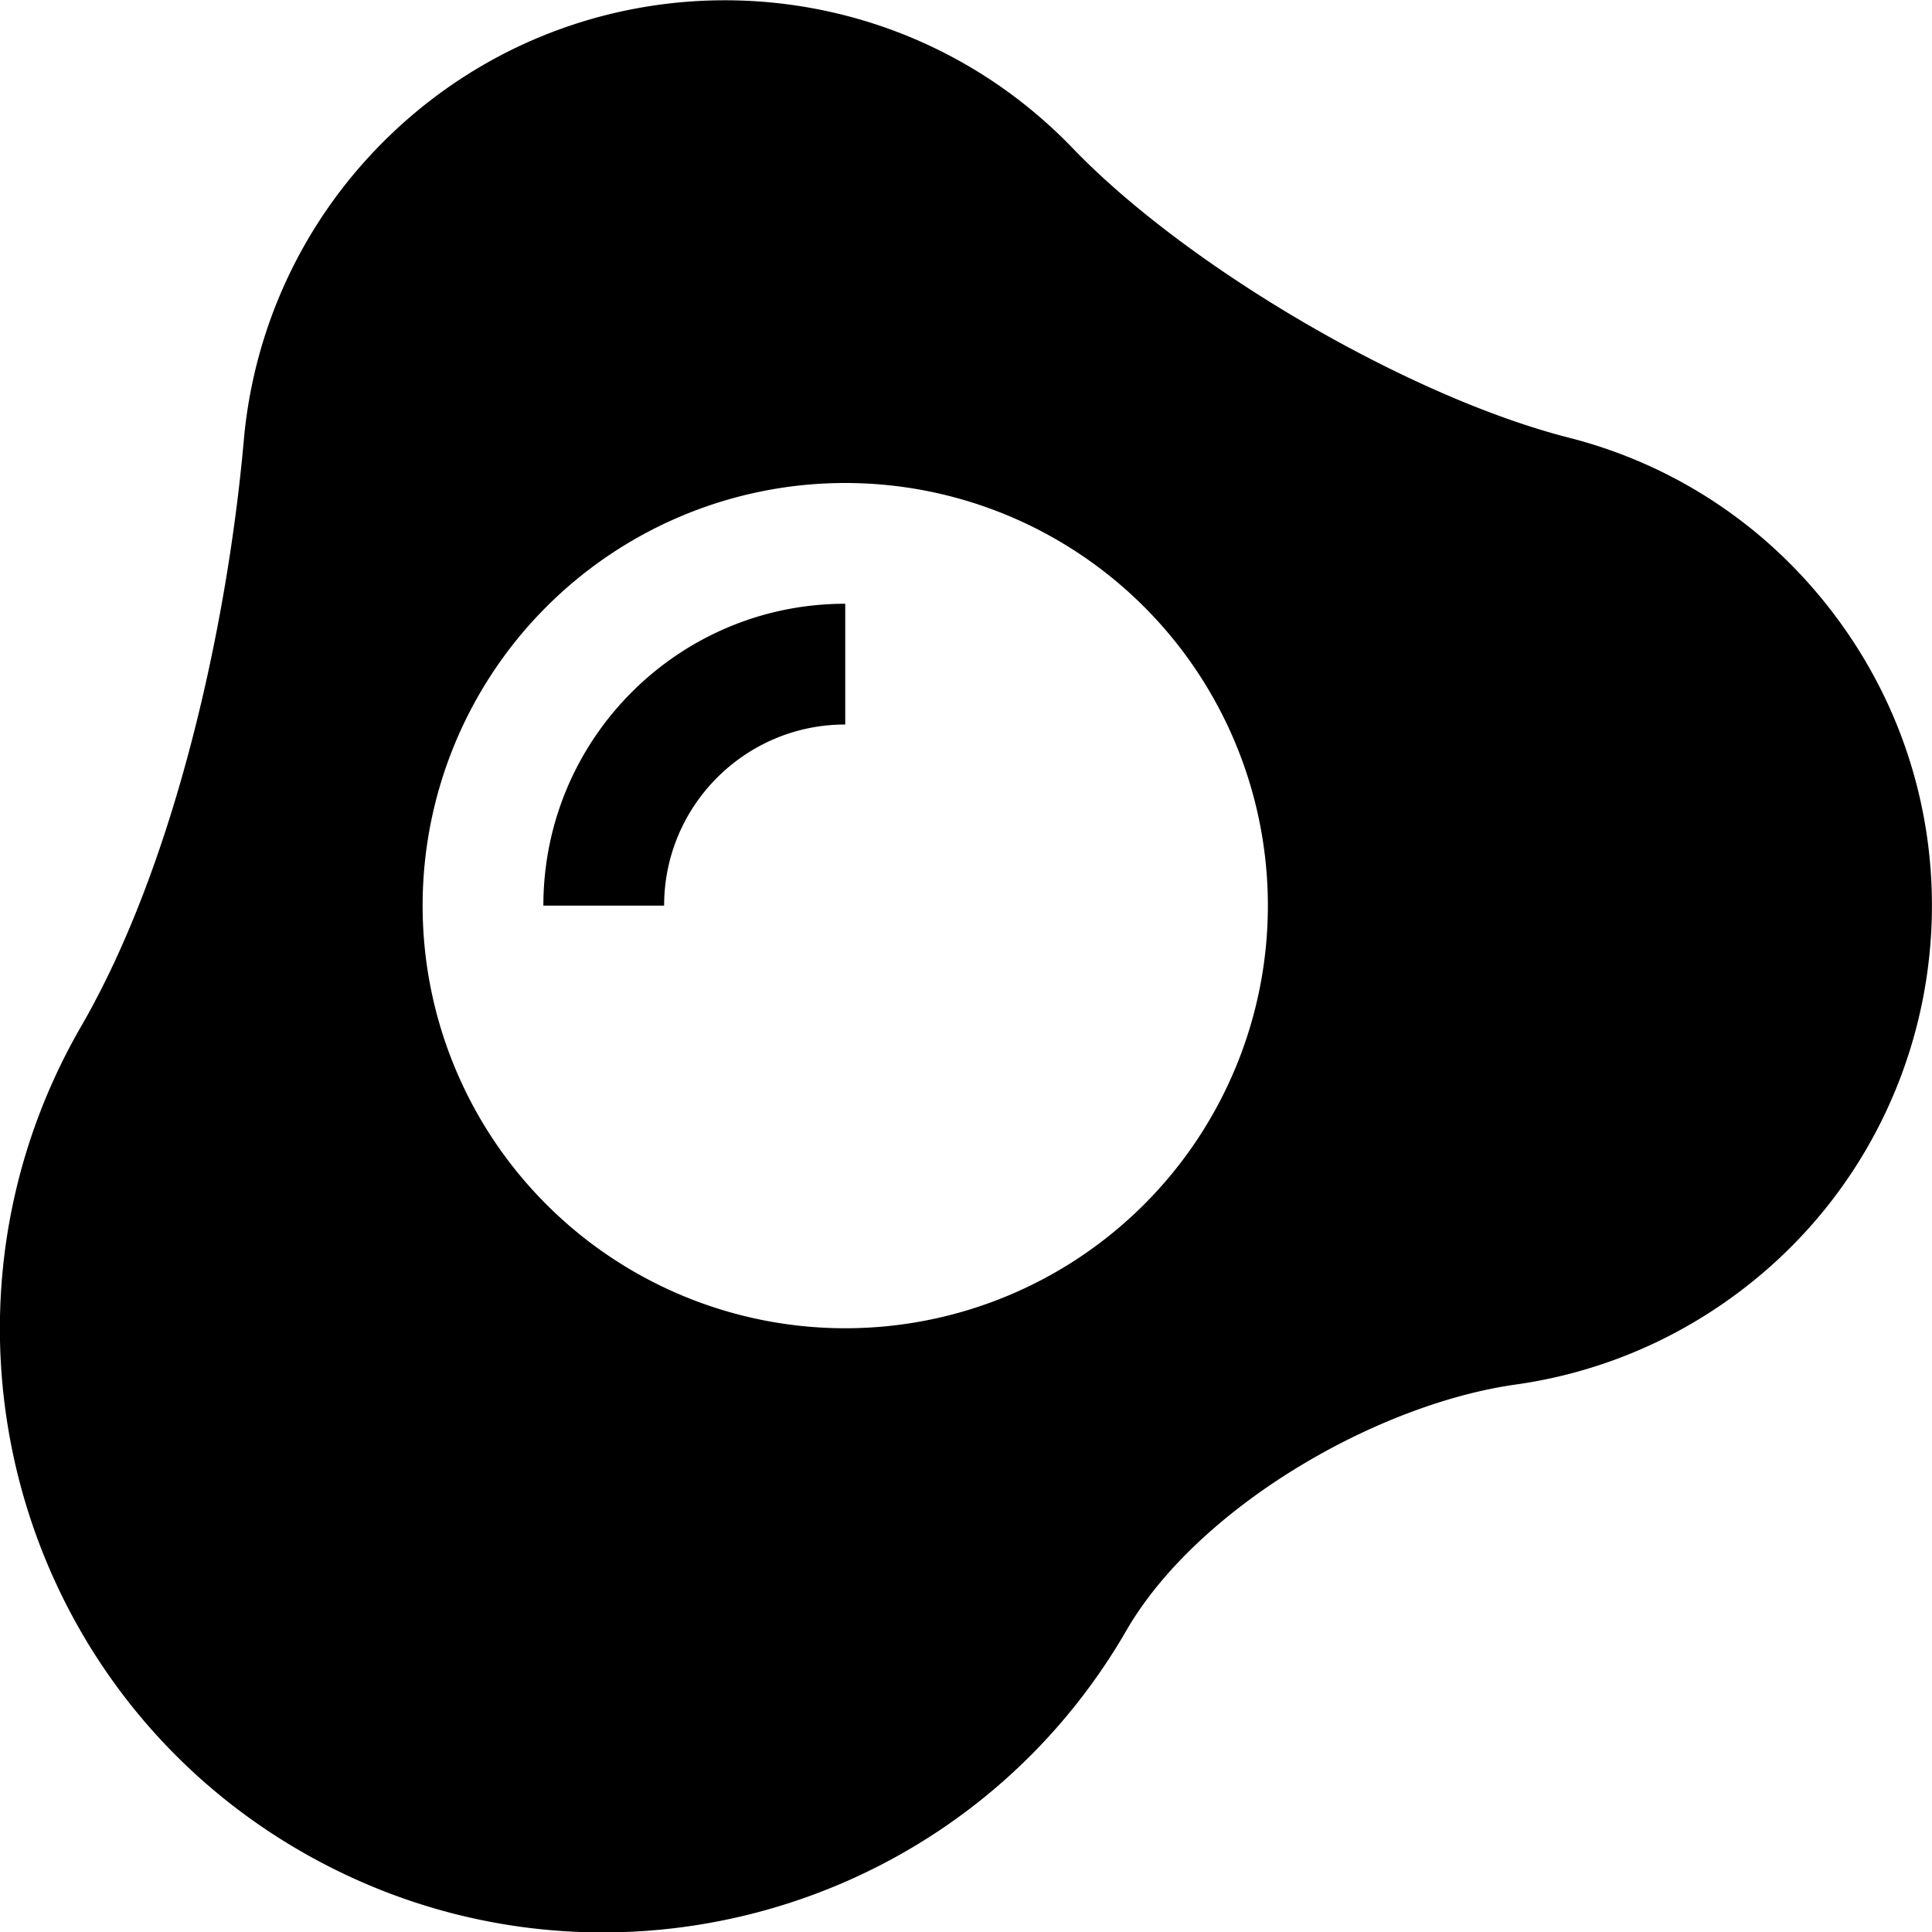 <svg xmlns="http://www.w3.org/2000/svg" viewBox="0 0 512 512"><!--! Font Awesome Pro 7.1.0 by @fontawesome - https://fontawesome.com License - https://fontawesome.com/license (Commercial License) Copyright 2025 Fonticons, Inc. --><path fill="currentColor" d="M284.3 39.3c30.4 31.6 89.1 65.9 131.5 76.7 27.5 7 52.8 23.2 71 47.8 42.1 56.8 30.2 137-26.6 179.1-17.8 13.2-37.9 21.1-58.4 24-37.2 5.2-84.5 32.7-103.3 65.2-44.2 76.5-142 102.7-218.6 58.6S-22.7 348.5 21.5 272c24.8-42.9 38.7-105.9 43.1-155.2 2.6-29.7 15.6-58.7 38.8-81 51-49 132-47.4 181 3.6zM336 240a112 112 0 1 0 -224 0 112 112 0 1 0 224 0zm-160 0l-32 0c0-44.2 35.8-80 80-80l0 32c-26.5 0-48 21.5-48 48z"/></svg>